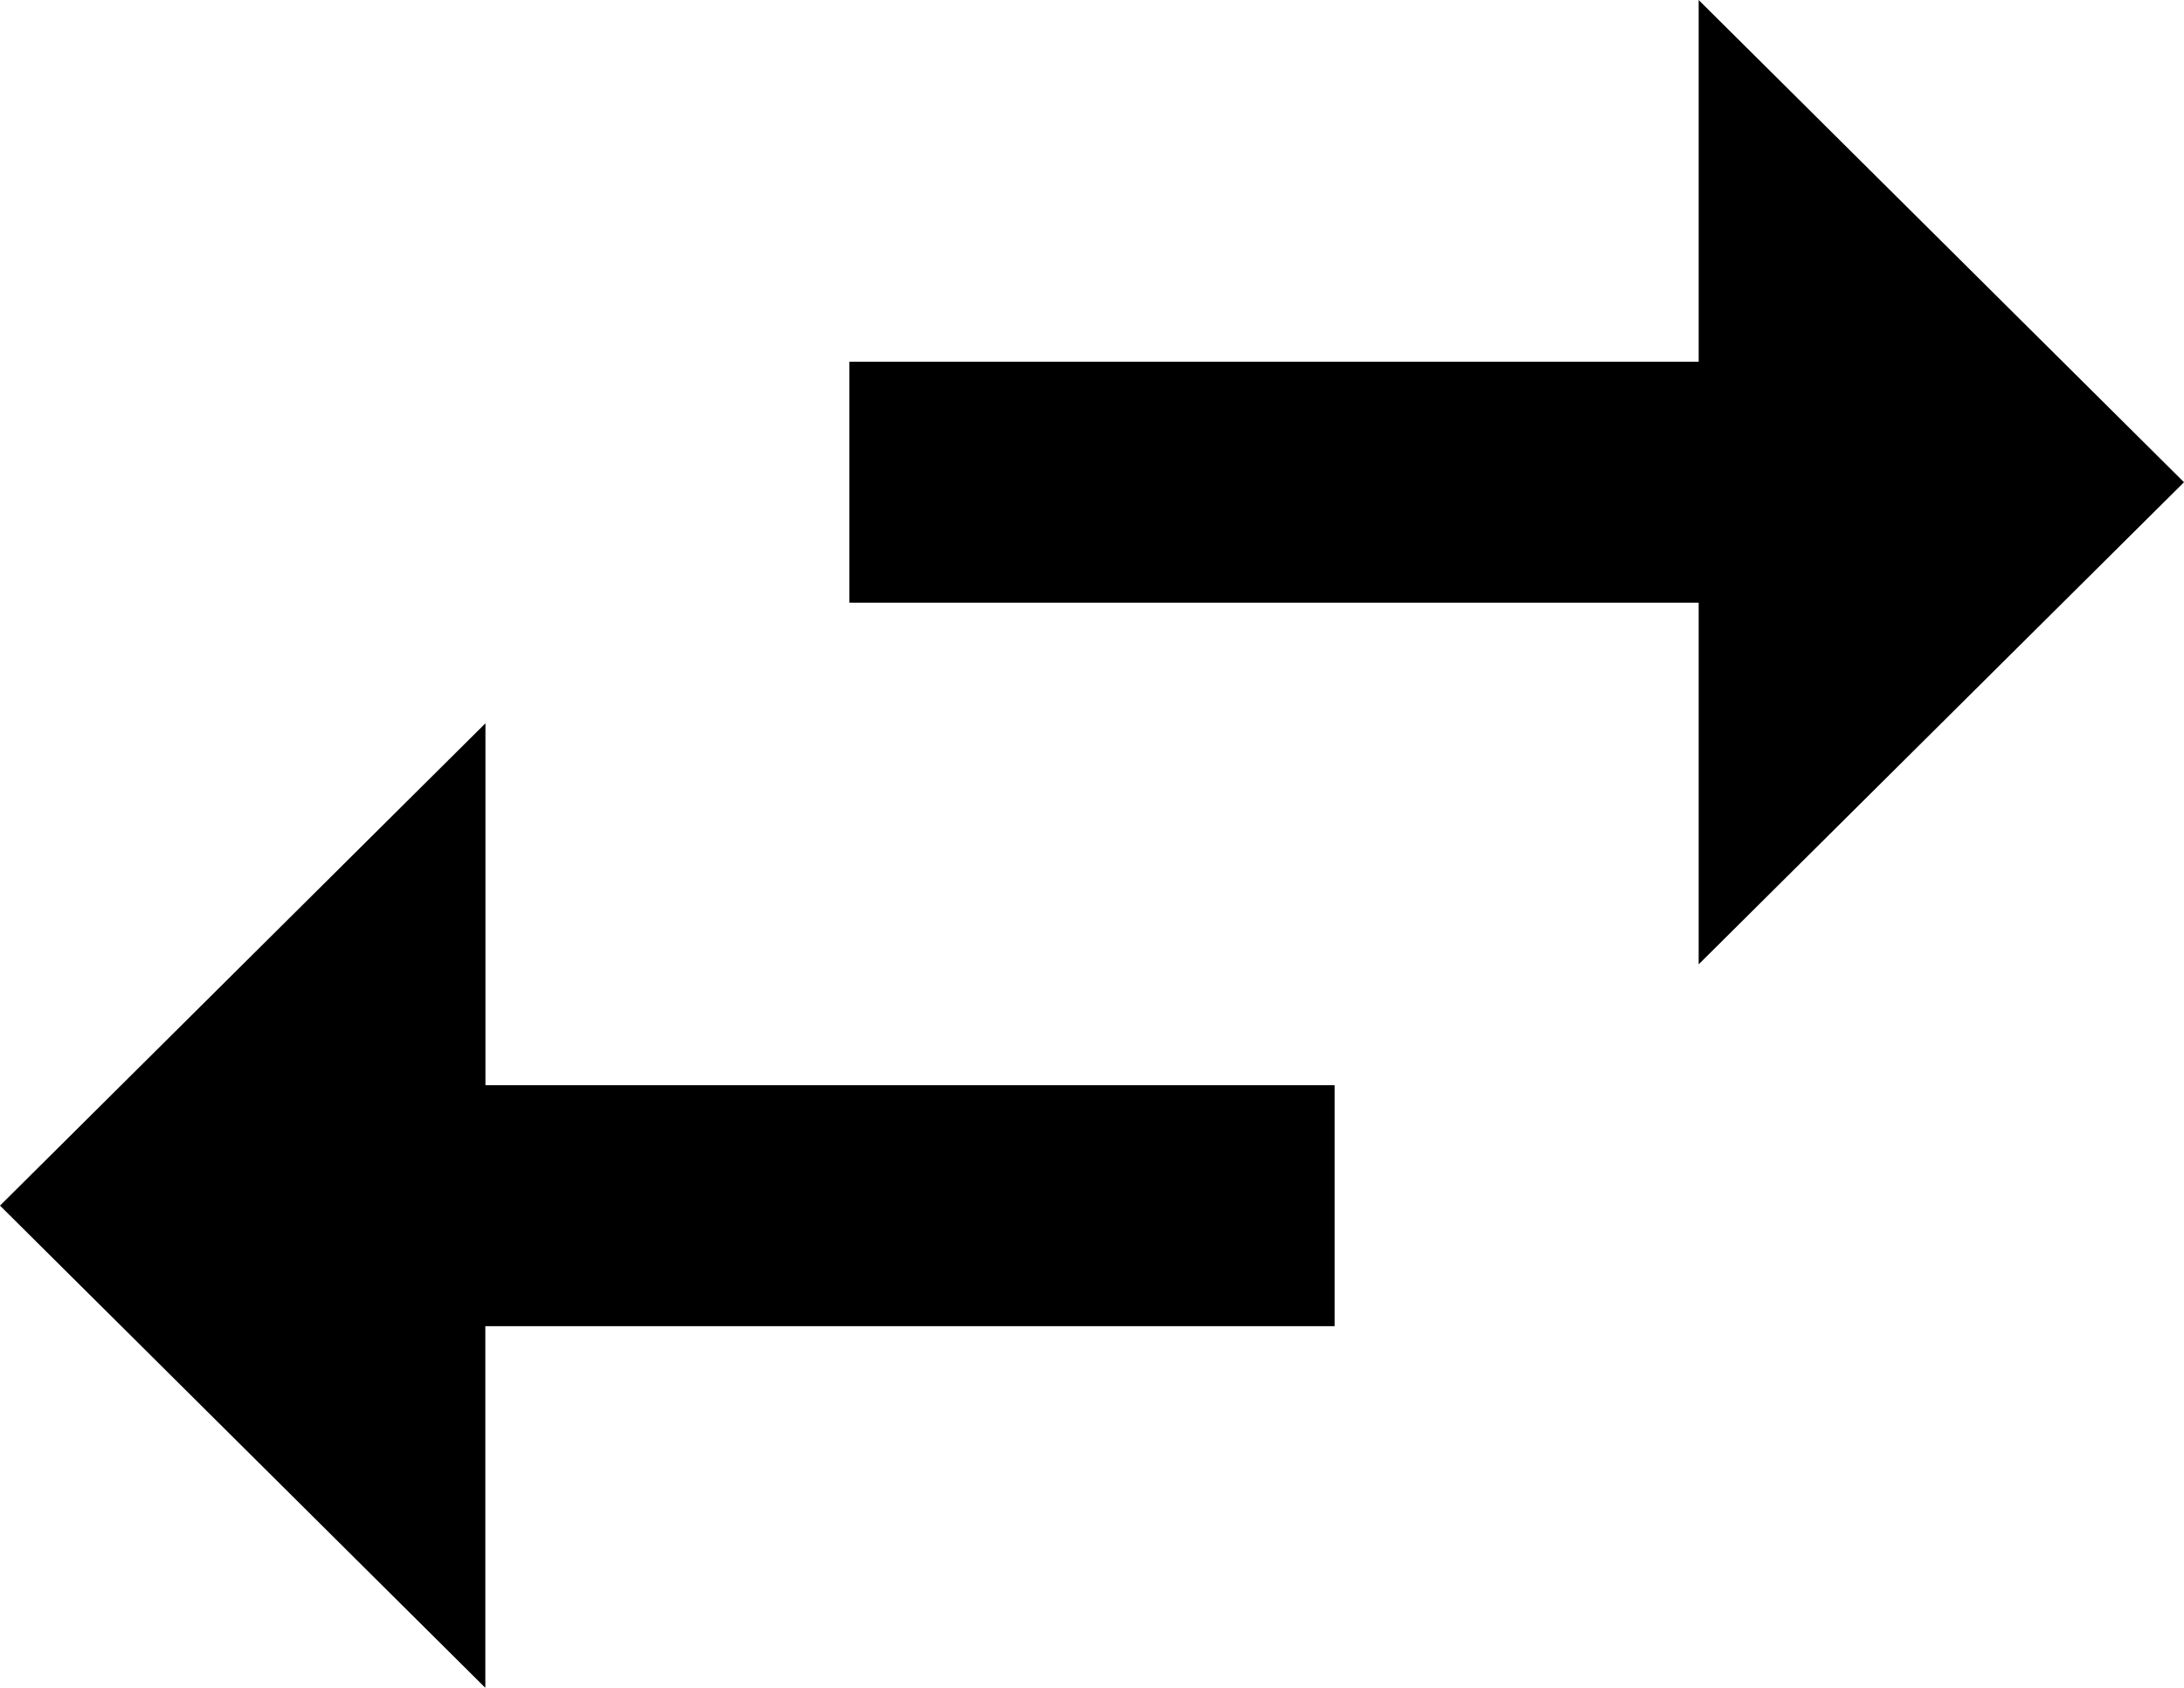 <svg xmlns="http://www.w3.org/2000/svg" width="22" height="17" viewBox="0 0 22 17">
    <defs>
        <filter id="sbok95260a">
            <feColorMatrix in="SourceGraphic" values="0 0 0 0 0.821 0 0 0 0 0.868 0 0 0 0 1 0 0 0 1 0"/>
        </filter>
        <filter id="szjikp5wob">
            <feColorMatrix in="SourceGraphic" values="0 0 0 0 1 0 0 0 0 1 0 0 0 0 1 0 0 0 1 0"/>
        </filter>
    </defs>
    <g fill="none" fill-rule="evenodd">
        <g>
            <g filter="url(#sbok95260a)" transform="translate(-36 -309) translate(0 -2)">
                <g filter="url(#szjikp5wob)" transform="translate(36 310)">
                    <g>
                        <path fill="#000" fill-rule="nonzero" d="M4.889 7.286L0 12.143 4.889 17v-3.643h8.555V10.93H4.89V7.286zM22 4.857L17.111 0v3.643H8.556V6.07h8.555v3.643L22 4.857z" transform="translate(0 1)"/>
                    </g>
                </g>
            </g>
        </g>
    </g>
</svg>
